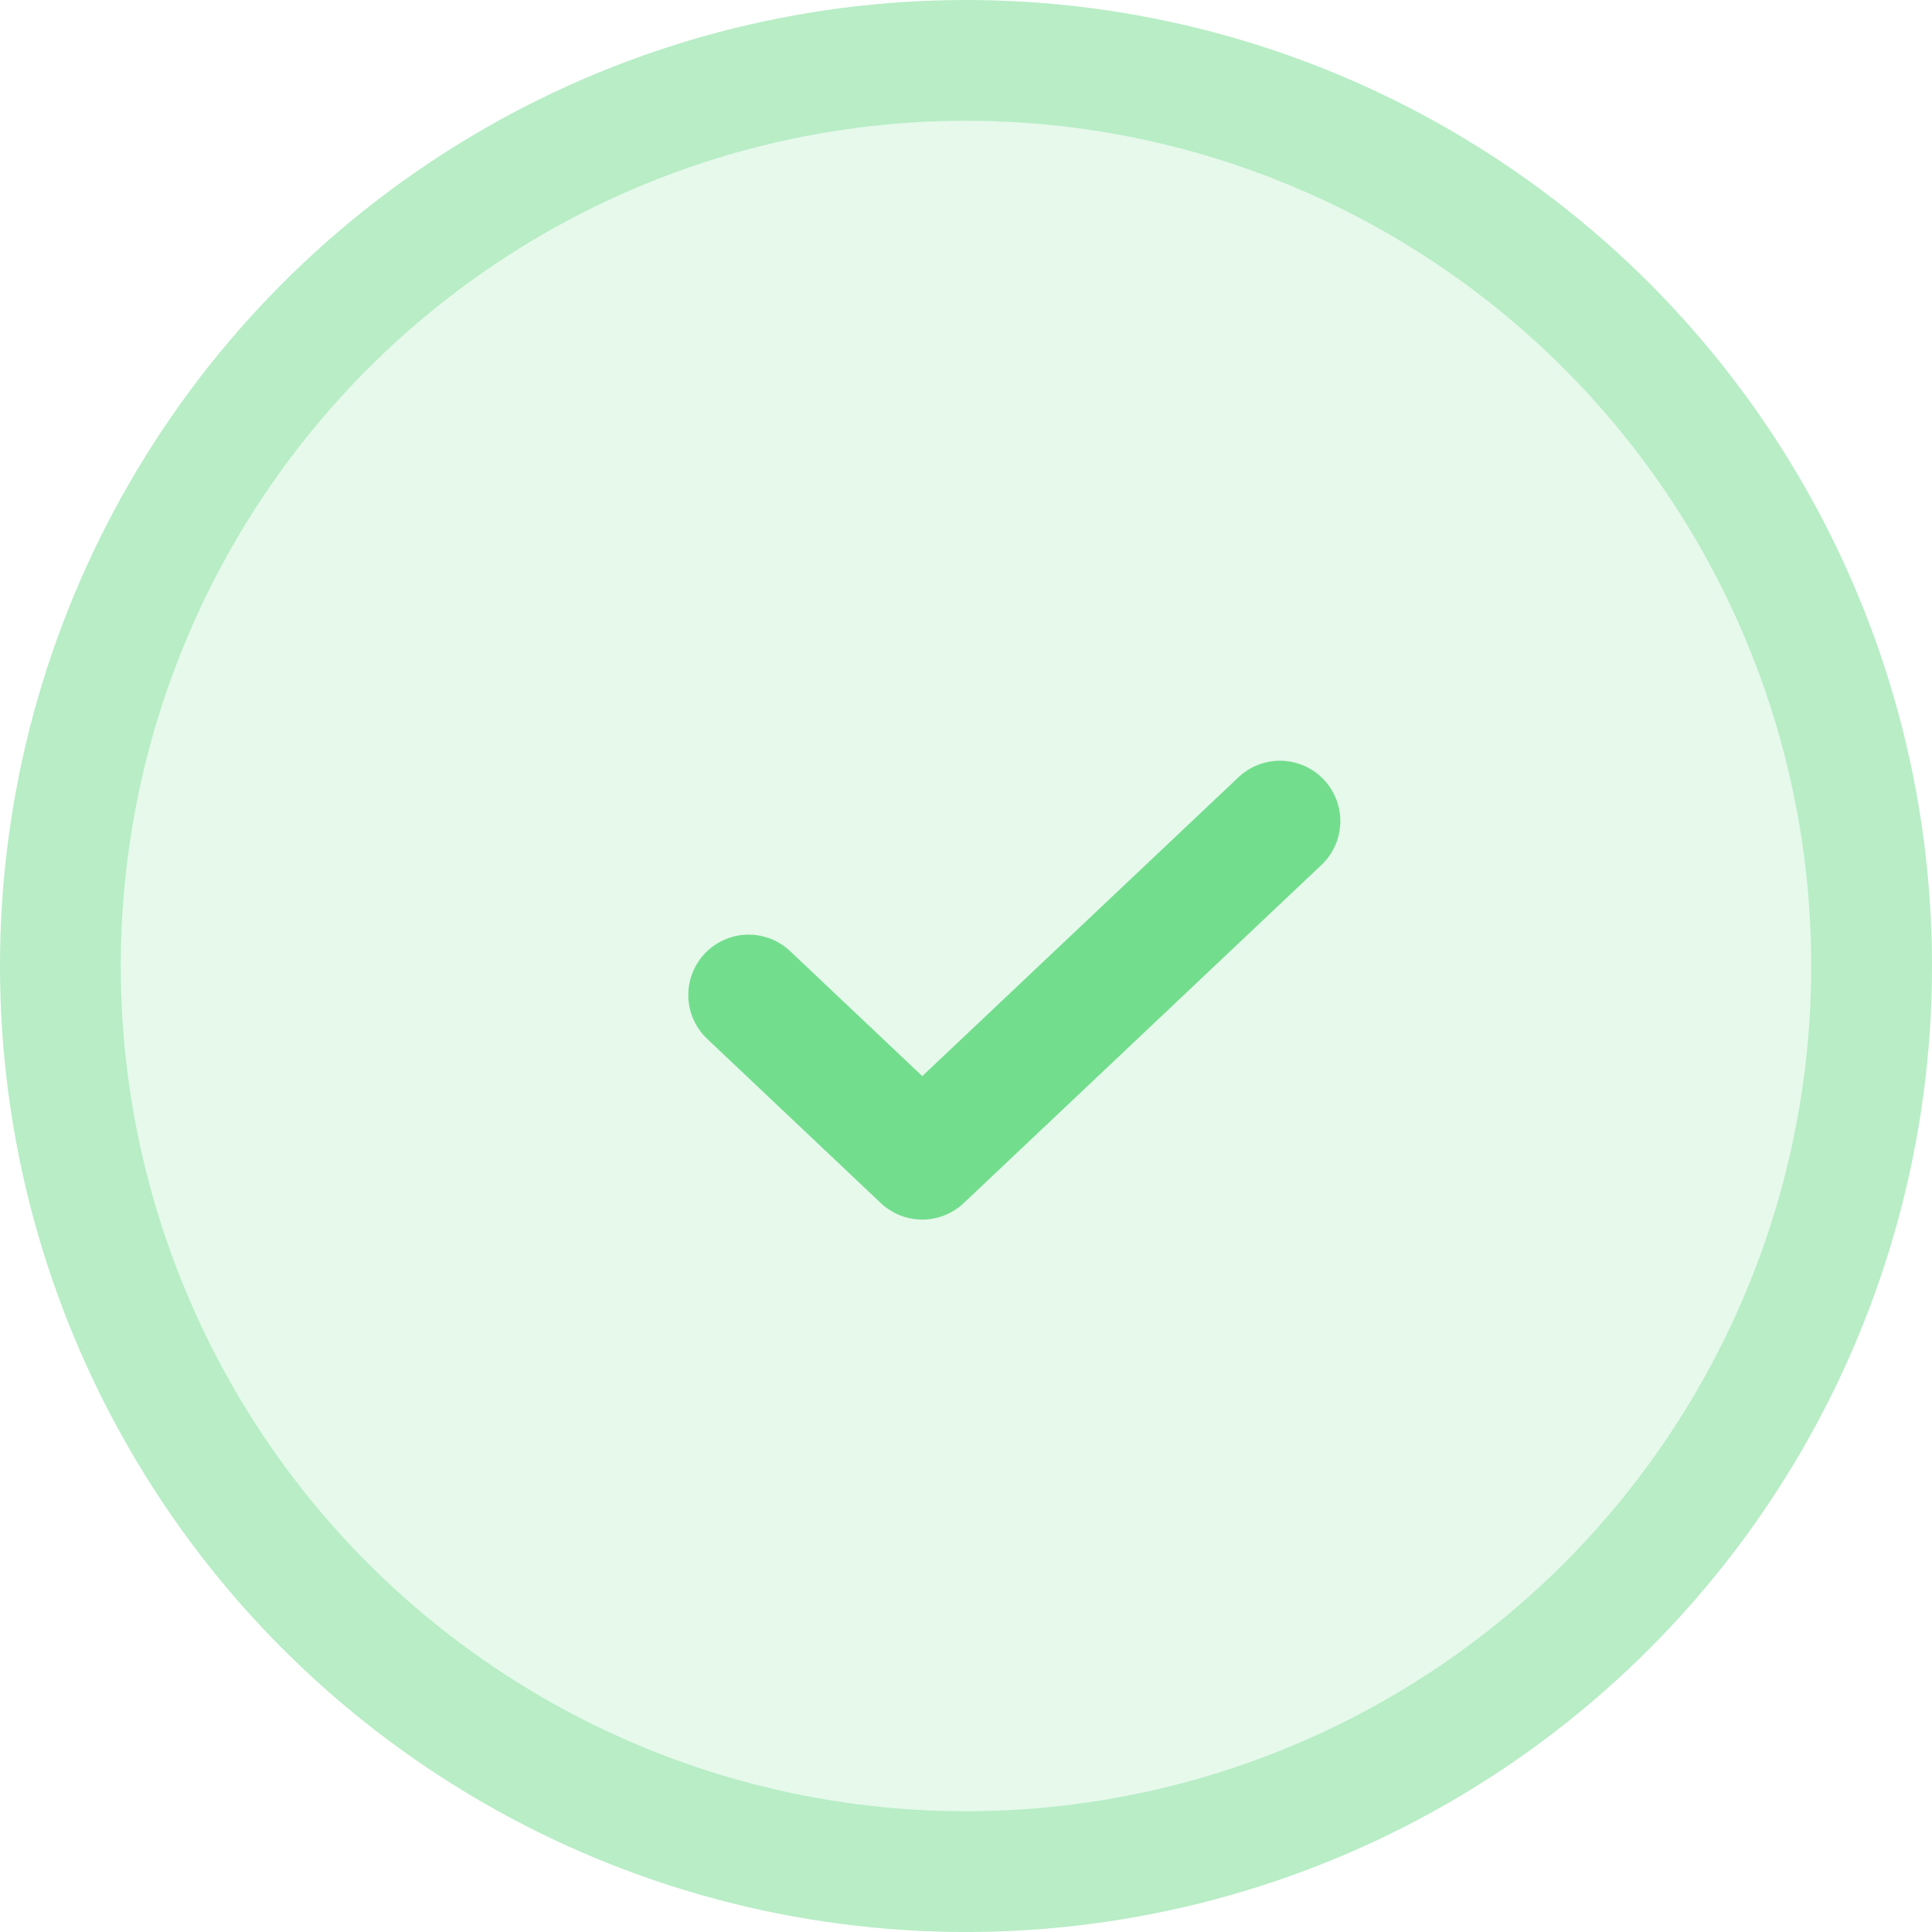 <svg width="80" height="80" fill="none" xmlns="http://www.w3.org/2000/svg"><circle cx="40" cy="40" r="40" fill="#00C232" fill-opacity=".1"/><circle cx="40" cy="40" r="37.5" stroke="#00C232" stroke-opacity=".2" stroke-width="5"/><path d="M31 41.201L38.189 48 53 34" stroke="#00C232" stroke-opacity=".5" stroke-width="5" stroke-linecap="round" stroke-linejoin="round"/></svg>